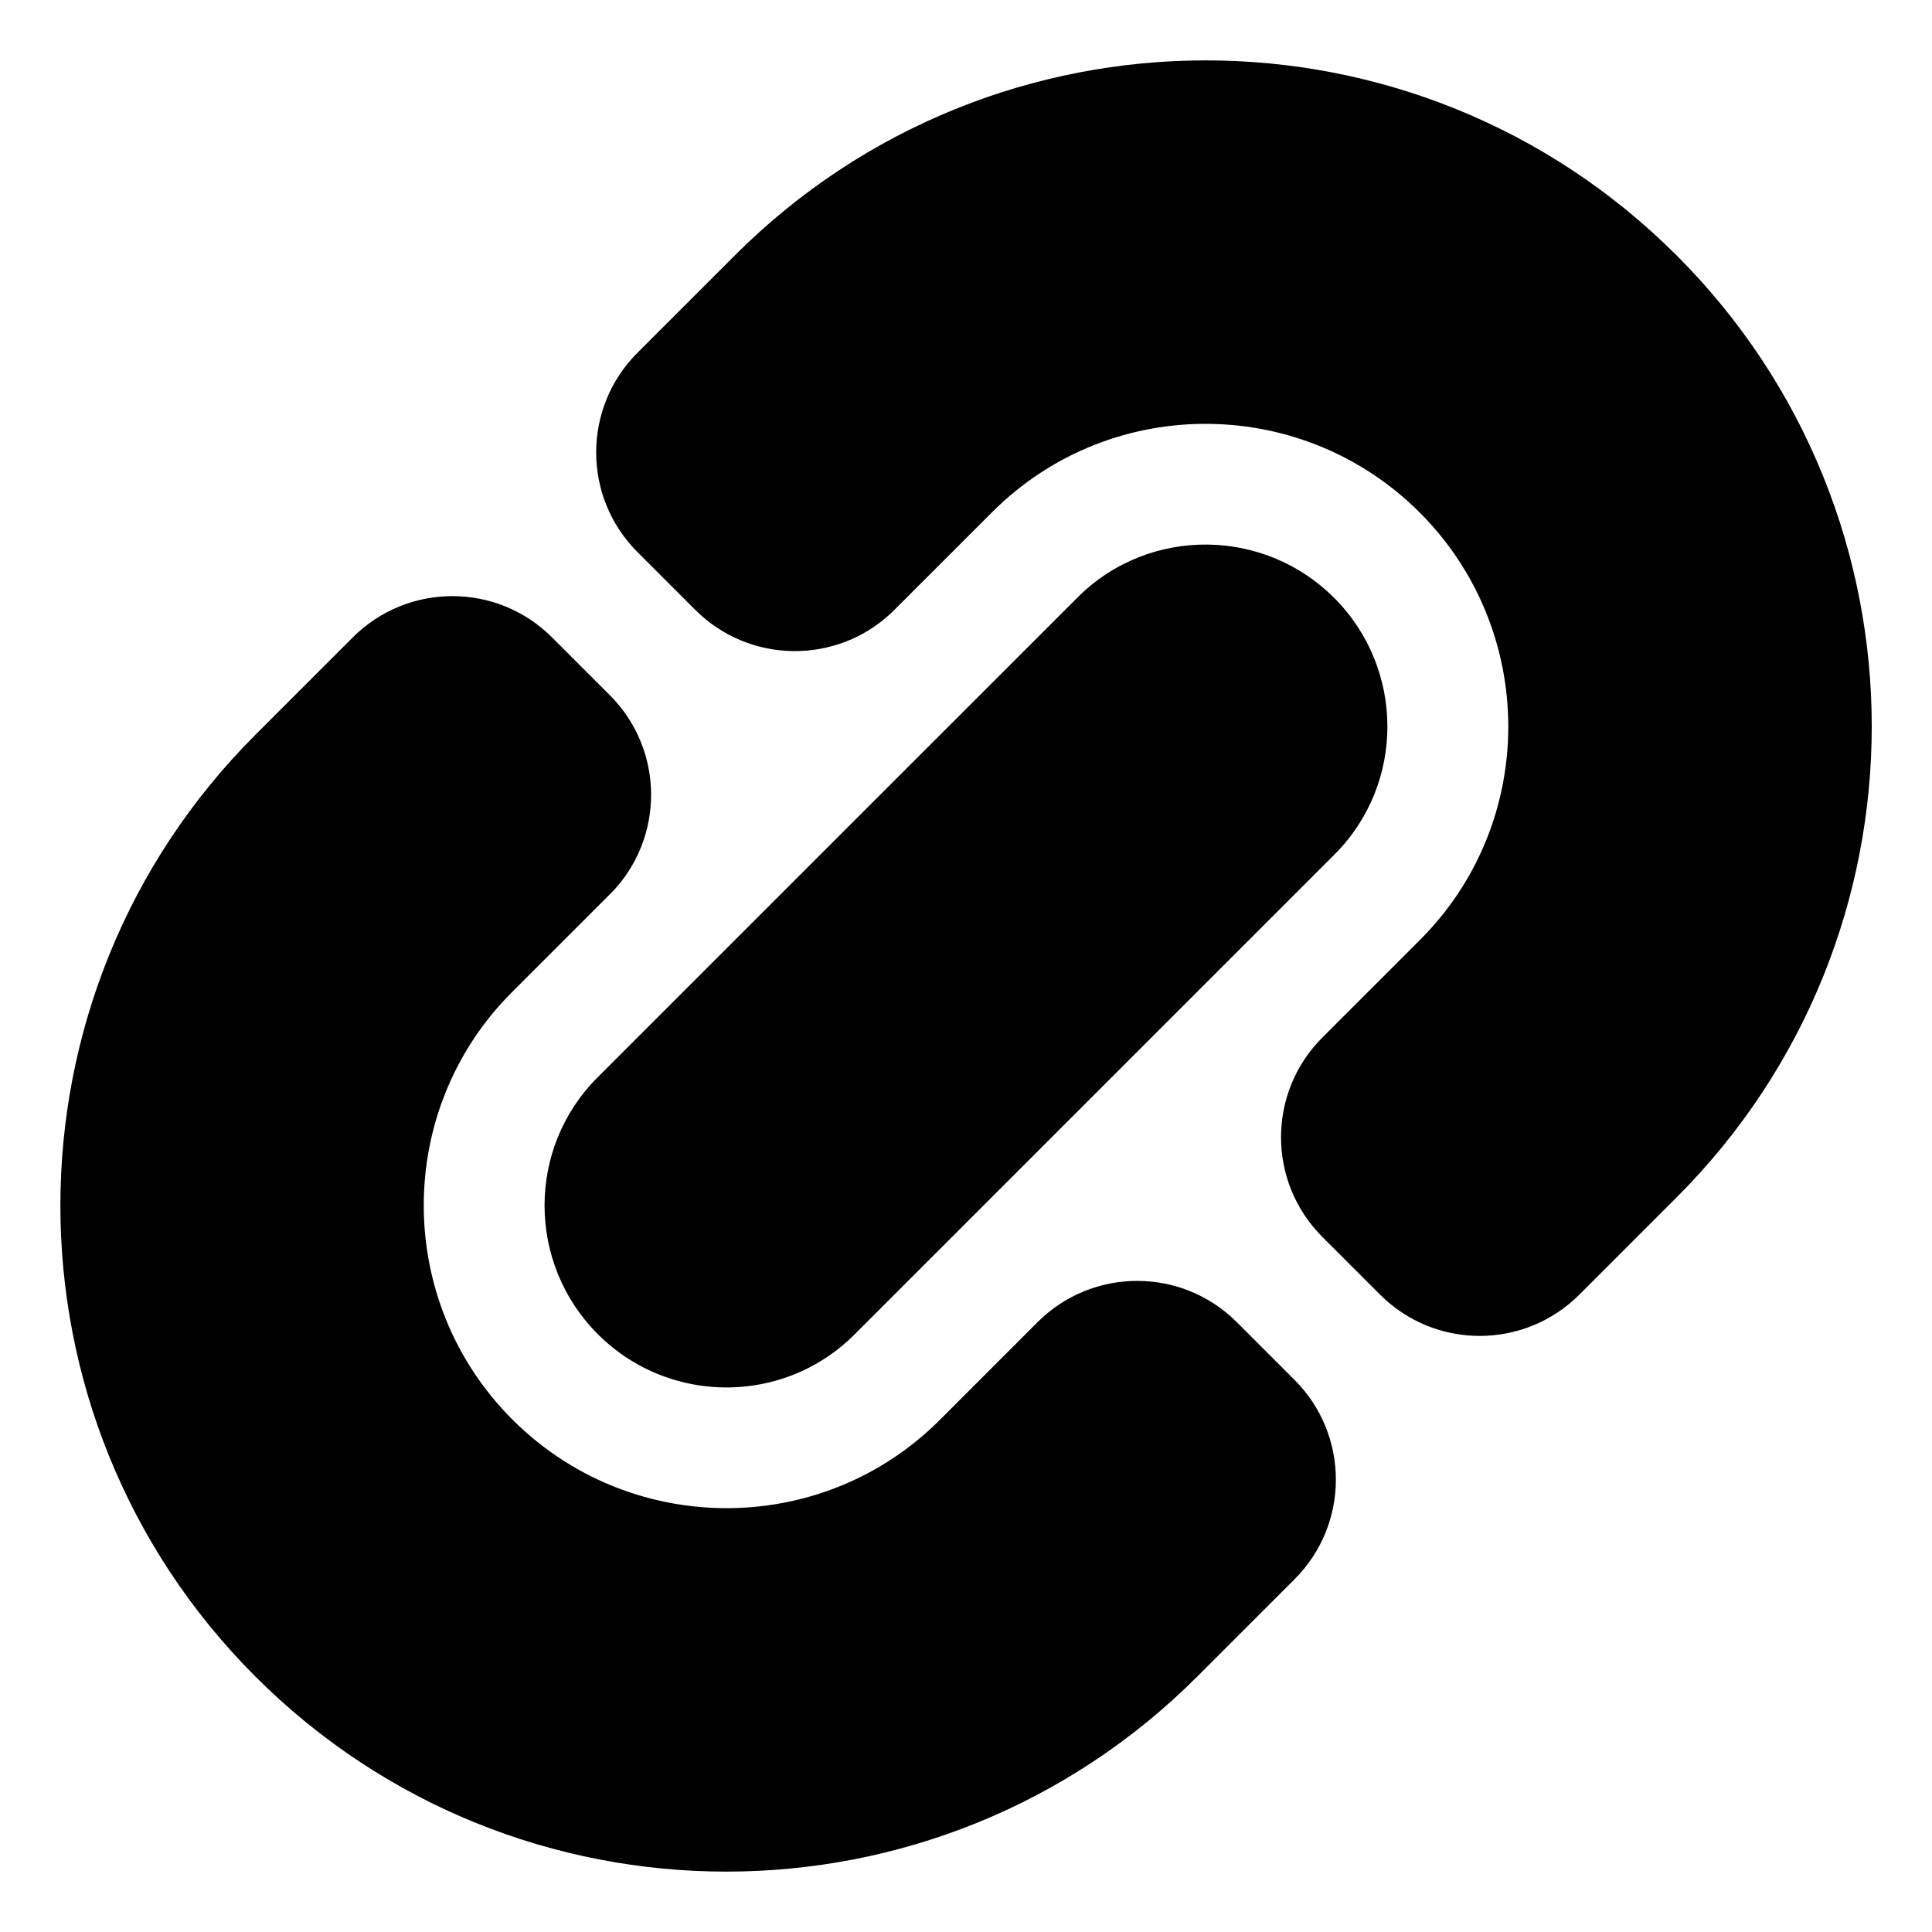 <svg xmlns="http://www.w3.org/2000/svg" fill="none" viewBox="0 0 48 48" id="Link-Chain--Streamline-Plump"><desc>Link Chain Streamline Icon: https://streamlinehq.com</desc><g id="Solid/Interface Essential/Link Unlink/link-chain--create-hyperlink-link-make-unlink-connection-chain"><path id="Union" fill="#000000" fill-rule="evenodd" d="M41.655 6.346C35.194 -0.115 24.718 -0.115 18.256 6.346L15.837 8.765c-1.367 1.367 -1.367 3.583 0 4.95l1.436 1.436c1.347 1.347 3.518 1.367 4.889 0.06l2.49 -2.489c1.491 -1.491 3.454 -2.219 5.408 -2.191 1.89 0.027 3.772 0.763 5.211 2.201 2.925 2.925 2.943 7.685 0.011 10.617l-2.43 2.43c-1.367 1.367 -1.367 3.583 -0 4.95l1.436 1.436c1.367 1.367 3.583 1.367 4.95 0l2.419 -2.419c6.461 -6.461 6.461 -16.937 0 -23.399ZM15.189 22.183c1.329 -1.37 1.316 -3.557 -0.038 -4.911l-1.436 -1.436c-1.367 -1.367 -3.583 -1.367 -4.95 0l-2.419 2.419c-6.461 6.461 -6.461 16.937 0 23.399 6.461 6.461 16.937 6.461 23.399 0l2.419 -2.419c1.367 -1.367 1.367 -3.583 0 -4.95l-1.436 -1.436c-1.367 -1.367 -3.583 -1.367 -4.95 0l-2.43 2.43c-1.342 1.342 -3.066 2.066 -4.822 2.176 -2.082 0.131 -4.209 -0.6 -5.796 -2.187 -2.925 -2.925 -2.943 -7.685 -0.011 -10.617l2.469 -2.469Zm2.083 2.16c0.018 -0.018 0.035 -0.035 0.052 -0.053 1.576 -1.576 3.153 -3.153 4.729 -4.729 1.573 -1.573 3.147 -3.146 4.72 -4.719 0.892 -0.892 2.071 -1.33 3.245 -1.312 1.134 0.017 2.264 0.458 3.128 1.323 1.761 1.761 1.765 4.621 0.011 6.375L21.227 33.158c-0.793 0.793 -1.812 1.227 -2.853 1.301 -1.262 0.09 -2.556 -0.347 -3.521 -1.312 -1.761 -1.761 -1.765 -4.621 -0.011 -6.375l2.43 -2.43Z" clip-rule="evenodd" stroke-width="1"></path></g></svg>